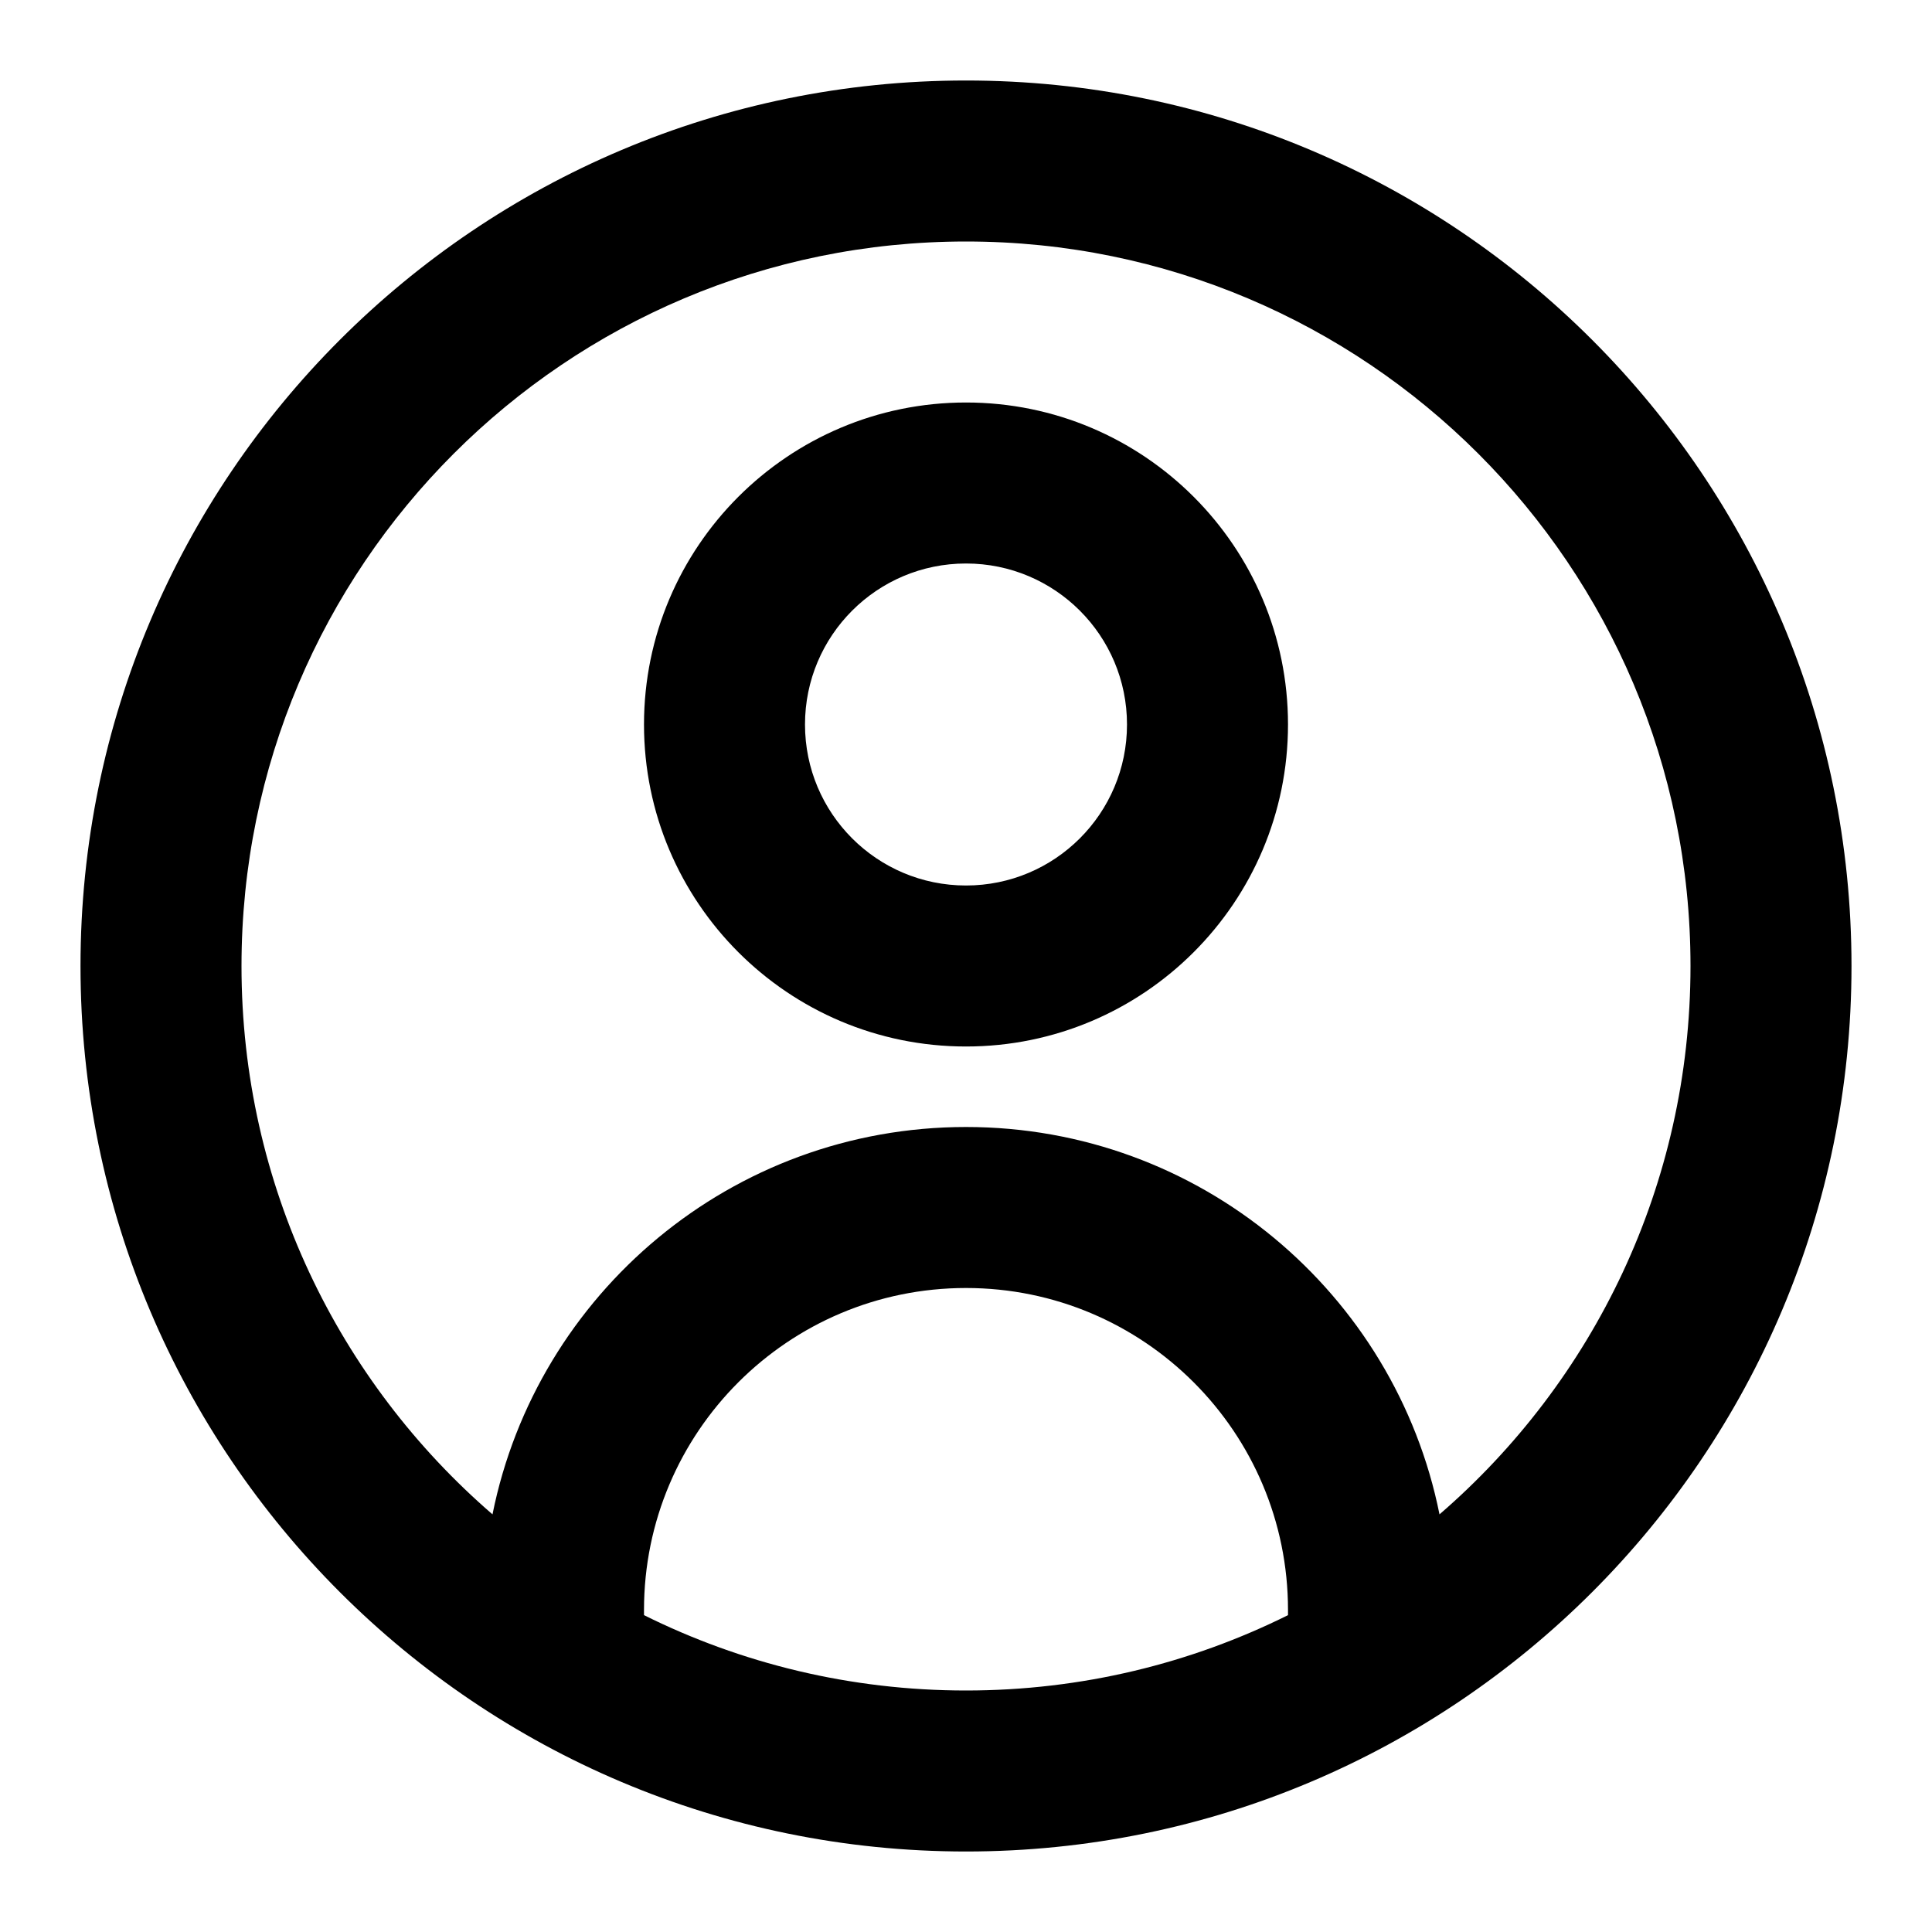 <svg width="16" height="16" viewBox="0 0 24 24" fill="none" xmlns="http://www.w3.org/2000/svg">
<path fill-rule="evenodd" clip-rule="evenodd" d="M3 12C3 7.029 7.029 3 12 3C16.971 3 21 7.029 21 12C21 14.722 19.792 17.162 17.882 18.812C17.331 16.067 14.907 14 12 14C9.093 14 6.669 16.067 6.118 18.812C4.208 17.162 3 14.722 3 12ZM8 20.064C9.205 20.663 10.563 21 12 21C13.437 21 14.795 20.663 16 20.064V20C16 17.791 14.209 16 12 16C9.791 16 8 17.791 8 20V20.064ZM12 1C5.925 1 1 5.925 1 12C1 18.075 5.925 23 12 23C18.075 23 23 18.075 23 12C23 5.925 18.075 1 12 1ZM12 11C10.895 11 10 10.105 10 9C10 7.895 10.895 7 12 7C13.105 7 14 7.895 14 9C14 10.105 13.105 11 12 11ZM8 9C8 11.209 9.791 13 12 13C14.209 13 16 11.209 16 9C16 6.791 14.209 5 12 5C9.791 5 8 6.791 8 9Z" fill="#000000"/>
</svg>